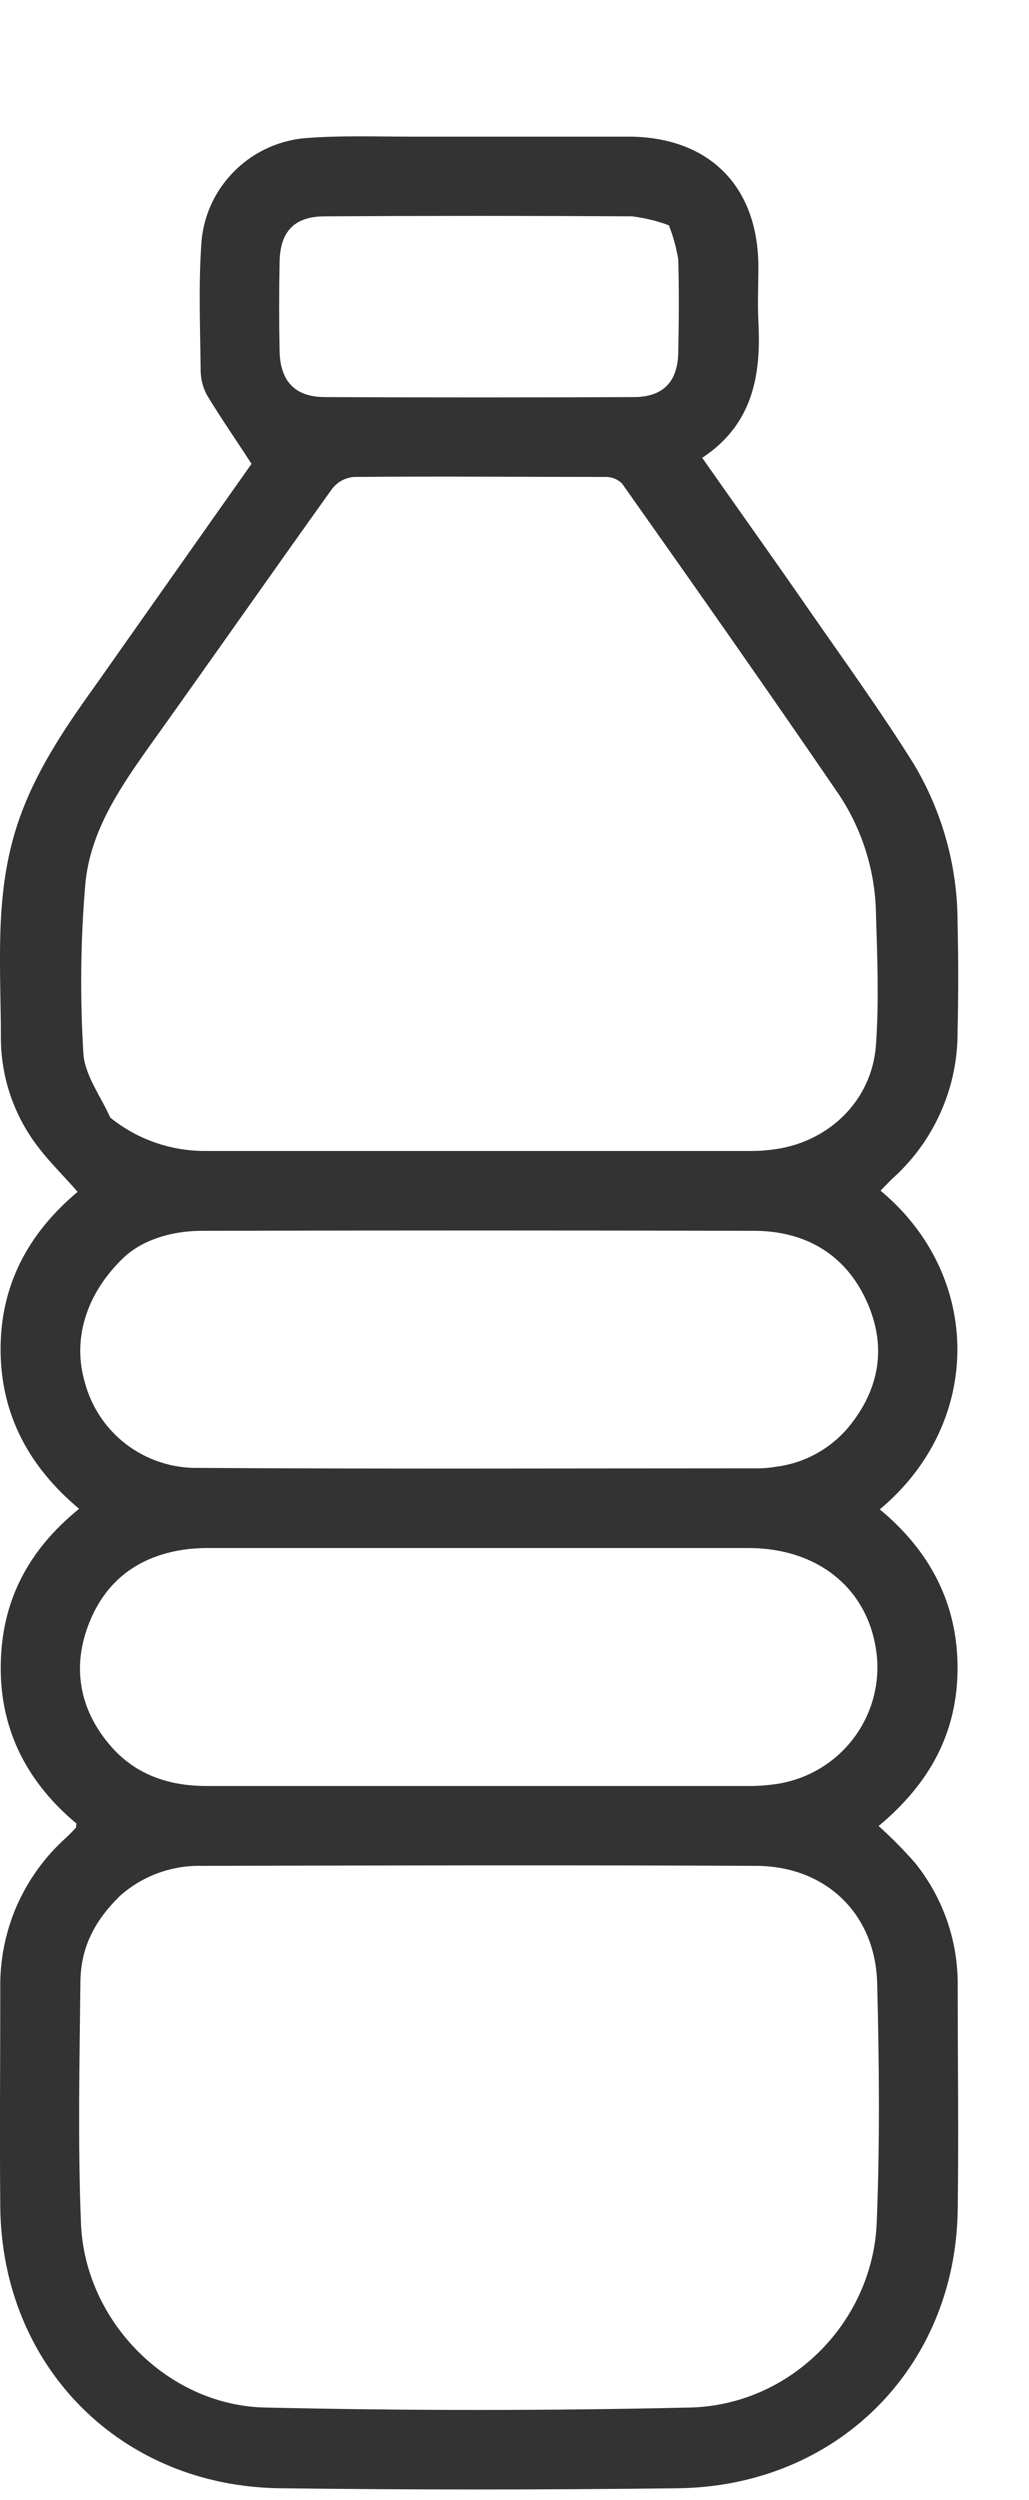 <svg width="7" height="17" viewBox="0 0 7 17" fill="none" xmlns="http://www.w3.org/2000/svg">
<path d="M5.99 8.096C6.685 8.673 6.691 9.674 5.985 10.263C6.322 10.542 6.513 10.897 6.514 11.337C6.515 11.777 6.327 12.125 5.977 12.416C6.065 12.495 6.148 12.579 6.226 12.668C6.417 12.906 6.519 13.202 6.515 13.506C6.515 14.014 6.522 14.522 6.515 15.03C6.498 16.103 5.689 16.908 4.607 16.919C3.707 16.93 2.807 16.93 1.906 16.919C0.82 16.906 0.014 16.091 0.002 15.01C-0.003 14.515 0.002 14.021 0.002 13.526C-0.002 13.332 0.036 13.139 0.113 12.961C0.191 12.783 0.306 12.624 0.451 12.494C0.474 12.473 0.495 12.45 0.517 12.427C0.517 12.424 0.517 12.419 0.52 12.399C0.192 12.126 0.001 11.771 0.005 11.33C0.008 10.89 0.19 10.542 0.538 10.259C0.199 9.975 0.006 9.622 0.004 9.18C0.002 8.738 0.193 8.385 0.528 8.104C0.434 7.996 0.341 7.906 0.263 7.804C0.095 7.588 0.005 7.323 0.006 7.051C0.006 6.616 -0.031 6.179 0.077 5.749C0.178 5.342 0.403 5.003 0.643 4.669C1.005 4.156 1.366 3.642 1.711 3.154C1.603 2.987 1.499 2.838 1.407 2.685C1.379 2.633 1.365 2.575 1.365 2.516C1.362 2.233 1.35 1.949 1.369 1.667C1.379 1.476 1.46 1.296 1.597 1.161C1.733 1.026 1.915 0.946 2.108 0.937C2.332 0.921 2.559 0.929 2.786 0.929C3.283 0.929 3.781 0.929 4.279 0.929C4.822 0.932 5.155 1.264 5.159 1.806C5.159 1.932 5.153 2.058 5.159 2.184C5.179 2.551 5.122 2.885 4.777 3.113C5.026 3.468 5.271 3.811 5.511 4.158C5.752 4.505 5.995 4.841 6.217 5.196C6.412 5.523 6.515 5.896 6.514 6.276C6.52 6.523 6.52 6.77 6.514 7.017C6.515 7.205 6.476 7.39 6.4 7.561C6.324 7.733 6.213 7.886 6.073 8.012C6.048 8.036 6.023 8.062 5.99 8.096ZM0.813 12.894C0.638 13.067 0.549 13.248 0.547 13.477C0.541 14.026 0.529 14.575 0.551 15.122C0.579 15.785 1.142 16.356 1.803 16.37C2.766 16.392 3.729 16.392 4.693 16.37C5.376 16.355 5.936 15.791 5.964 15.114C5.986 14.571 5.981 14.026 5.967 13.482C5.954 13.013 5.618 12.69 5.147 12.687C3.889 12.681 2.632 12.684 1.374 12.687C1.167 12.682 0.966 12.756 0.813 12.894ZM0.75 7.599C0.935 7.749 1.168 7.829 1.407 7.826H5.112C5.152 7.826 5.193 7.824 5.234 7.819C5.624 7.781 5.932 7.492 5.959 7.104C5.98 6.809 5.968 6.511 5.959 6.215C5.955 5.926 5.867 5.643 5.706 5.401C5.221 4.692 4.728 3.99 4.231 3.287C4.216 3.273 4.198 3.261 4.178 3.253C4.158 3.246 4.137 3.242 4.116 3.243C3.546 3.243 2.976 3.238 2.406 3.243C2.378 3.246 2.35 3.254 2.324 3.268C2.299 3.282 2.277 3.301 2.259 3.324C1.848 3.898 1.444 4.476 1.033 5.051C0.823 5.346 0.612 5.648 0.58 6.016C0.548 6.396 0.544 6.778 0.567 7.159C0.575 7.31 0.686 7.454 0.75 7.599ZM0.781 11.903C0.951 12.079 1.168 12.144 1.408 12.144C2.639 12.144 3.869 12.144 5.1 12.144C5.155 12.144 5.209 12.14 5.263 12.133C5.47 12.107 5.658 12.003 5.789 11.842C5.92 11.681 5.983 11.476 5.966 11.27C5.924 10.821 5.582 10.527 5.094 10.526C3.872 10.526 2.65 10.526 1.428 10.526C1.379 10.525 1.329 10.528 1.28 10.533C0.948 10.573 0.714 10.746 0.599 11.055C0.484 11.363 0.552 11.659 0.781 11.903ZM0.832 8.56C0.577 8.809 0.495 9.117 0.576 9.395C0.62 9.565 0.72 9.715 0.859 9.821C0.999 9.927 1.171 9.984 1.347 9.981C2.618 9.989 3.888 9.984 5.158 9.984C5.199 9.984 5.24 9.98 5.28 9.973C5.47 9.949 5.645 9.854 5.769 9.708C5.986 9.446 6.036 9.15 5.892 8.84C5.749 8.53 5.48 8.37 5.132 8.369C3.88 8.366 2.628 8.366 1.375 8.369C1.15 8.369 0.951 8.441 0.832 8.56ZM4.55 1.532C4.47 1.502 4.386 1.482 4.3 1.471C3.604 1.467 2.908 1.467 2.211 1.471C2.003 1.471 1.906 1.573 1.902 1.78C1.898 1.987 1.898 2.185 1.902 2.387C1.906 2.588 2.003 2.699 2.208 2.7C2.909 2.703 3.61 2.703 4.311 2.7C4.511 2.7 4.61 2.596 4.614 2.398C4.618 2.187 4.62 1.975 4.614 1.764C4.601 1.685 4.58 1.607 4.55 1.532Z" fill="black" fill-opacity="0.8"/>
</svg>
